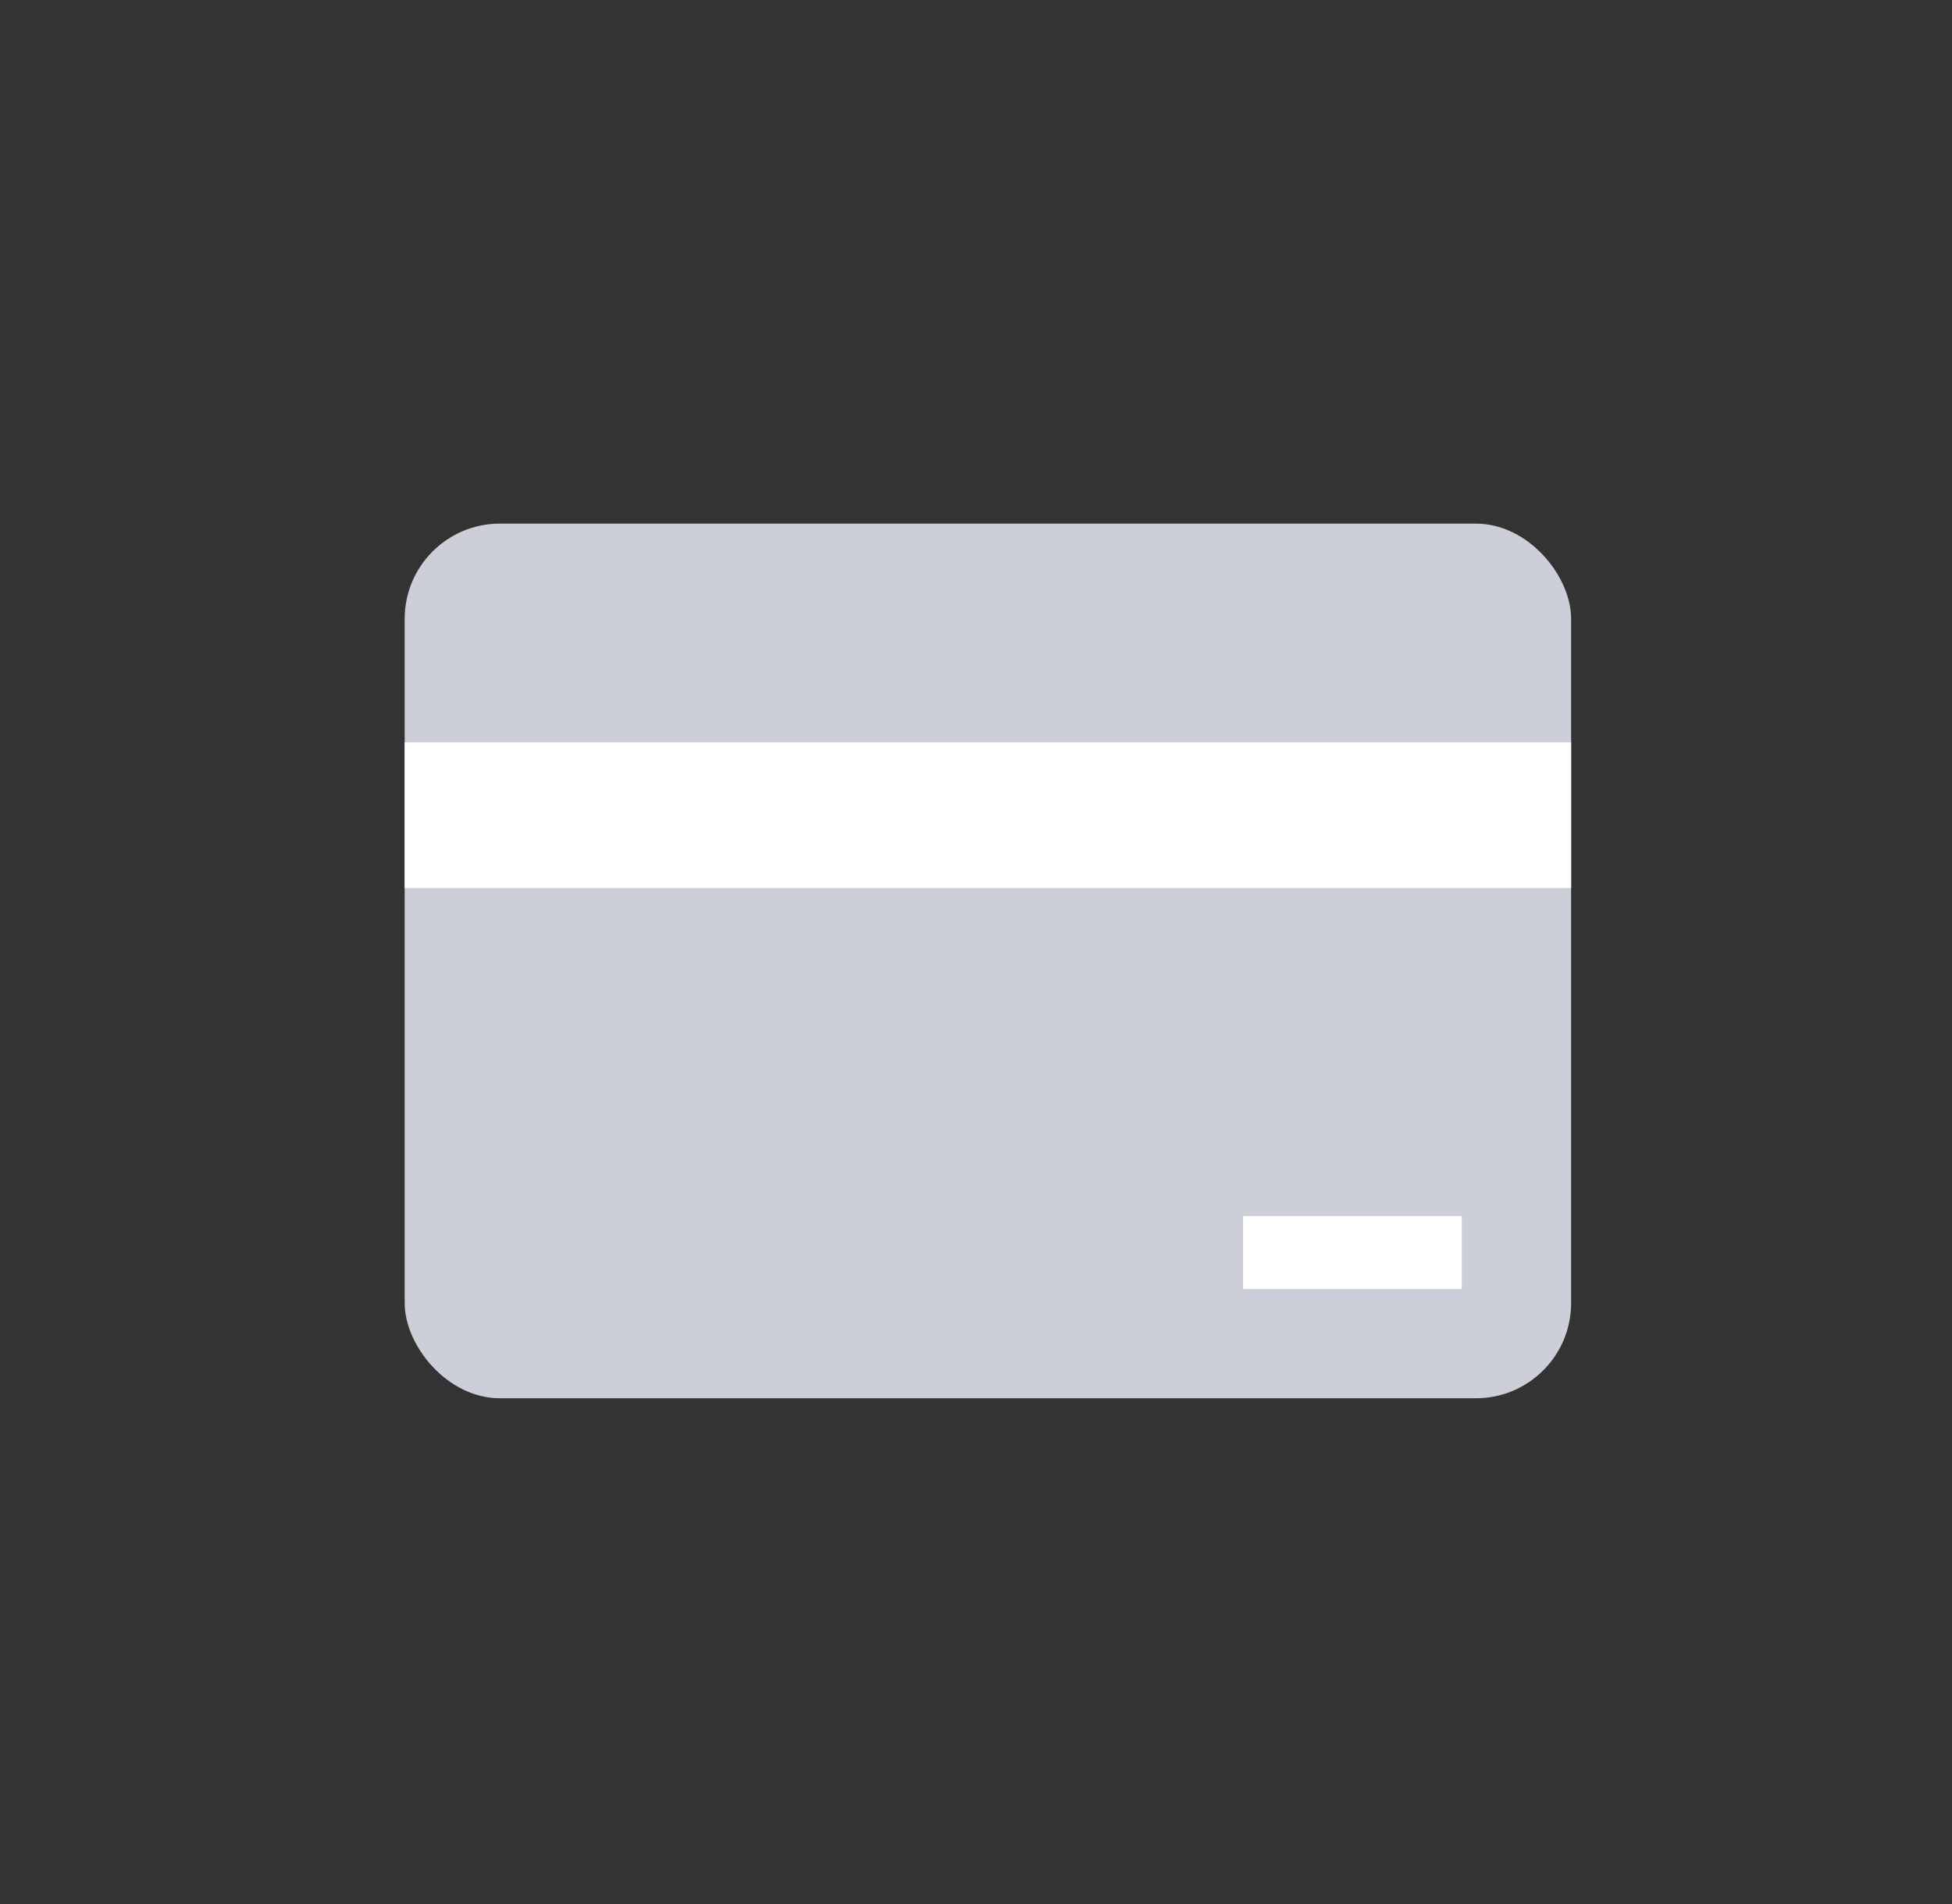 <svg width="41" height="40" viewBox="0 0 41 40" fill="none" xmlns="http://www.w3.org/2000/svg">
<rect x="0" y="0" width="41" height="40" fill="#333333" stroke="none"/>
<rect x="8.5" y="11" width="24.5" height="18.375" rx="2" fill="#CCCED8"/>
<rect x="8.5" y="15.594" width="24.5" height="3.062" fill="white"/>
<rect x="26.109" y="25.547" width="4.594" height="1.531" fill="white"/>
</svg>
